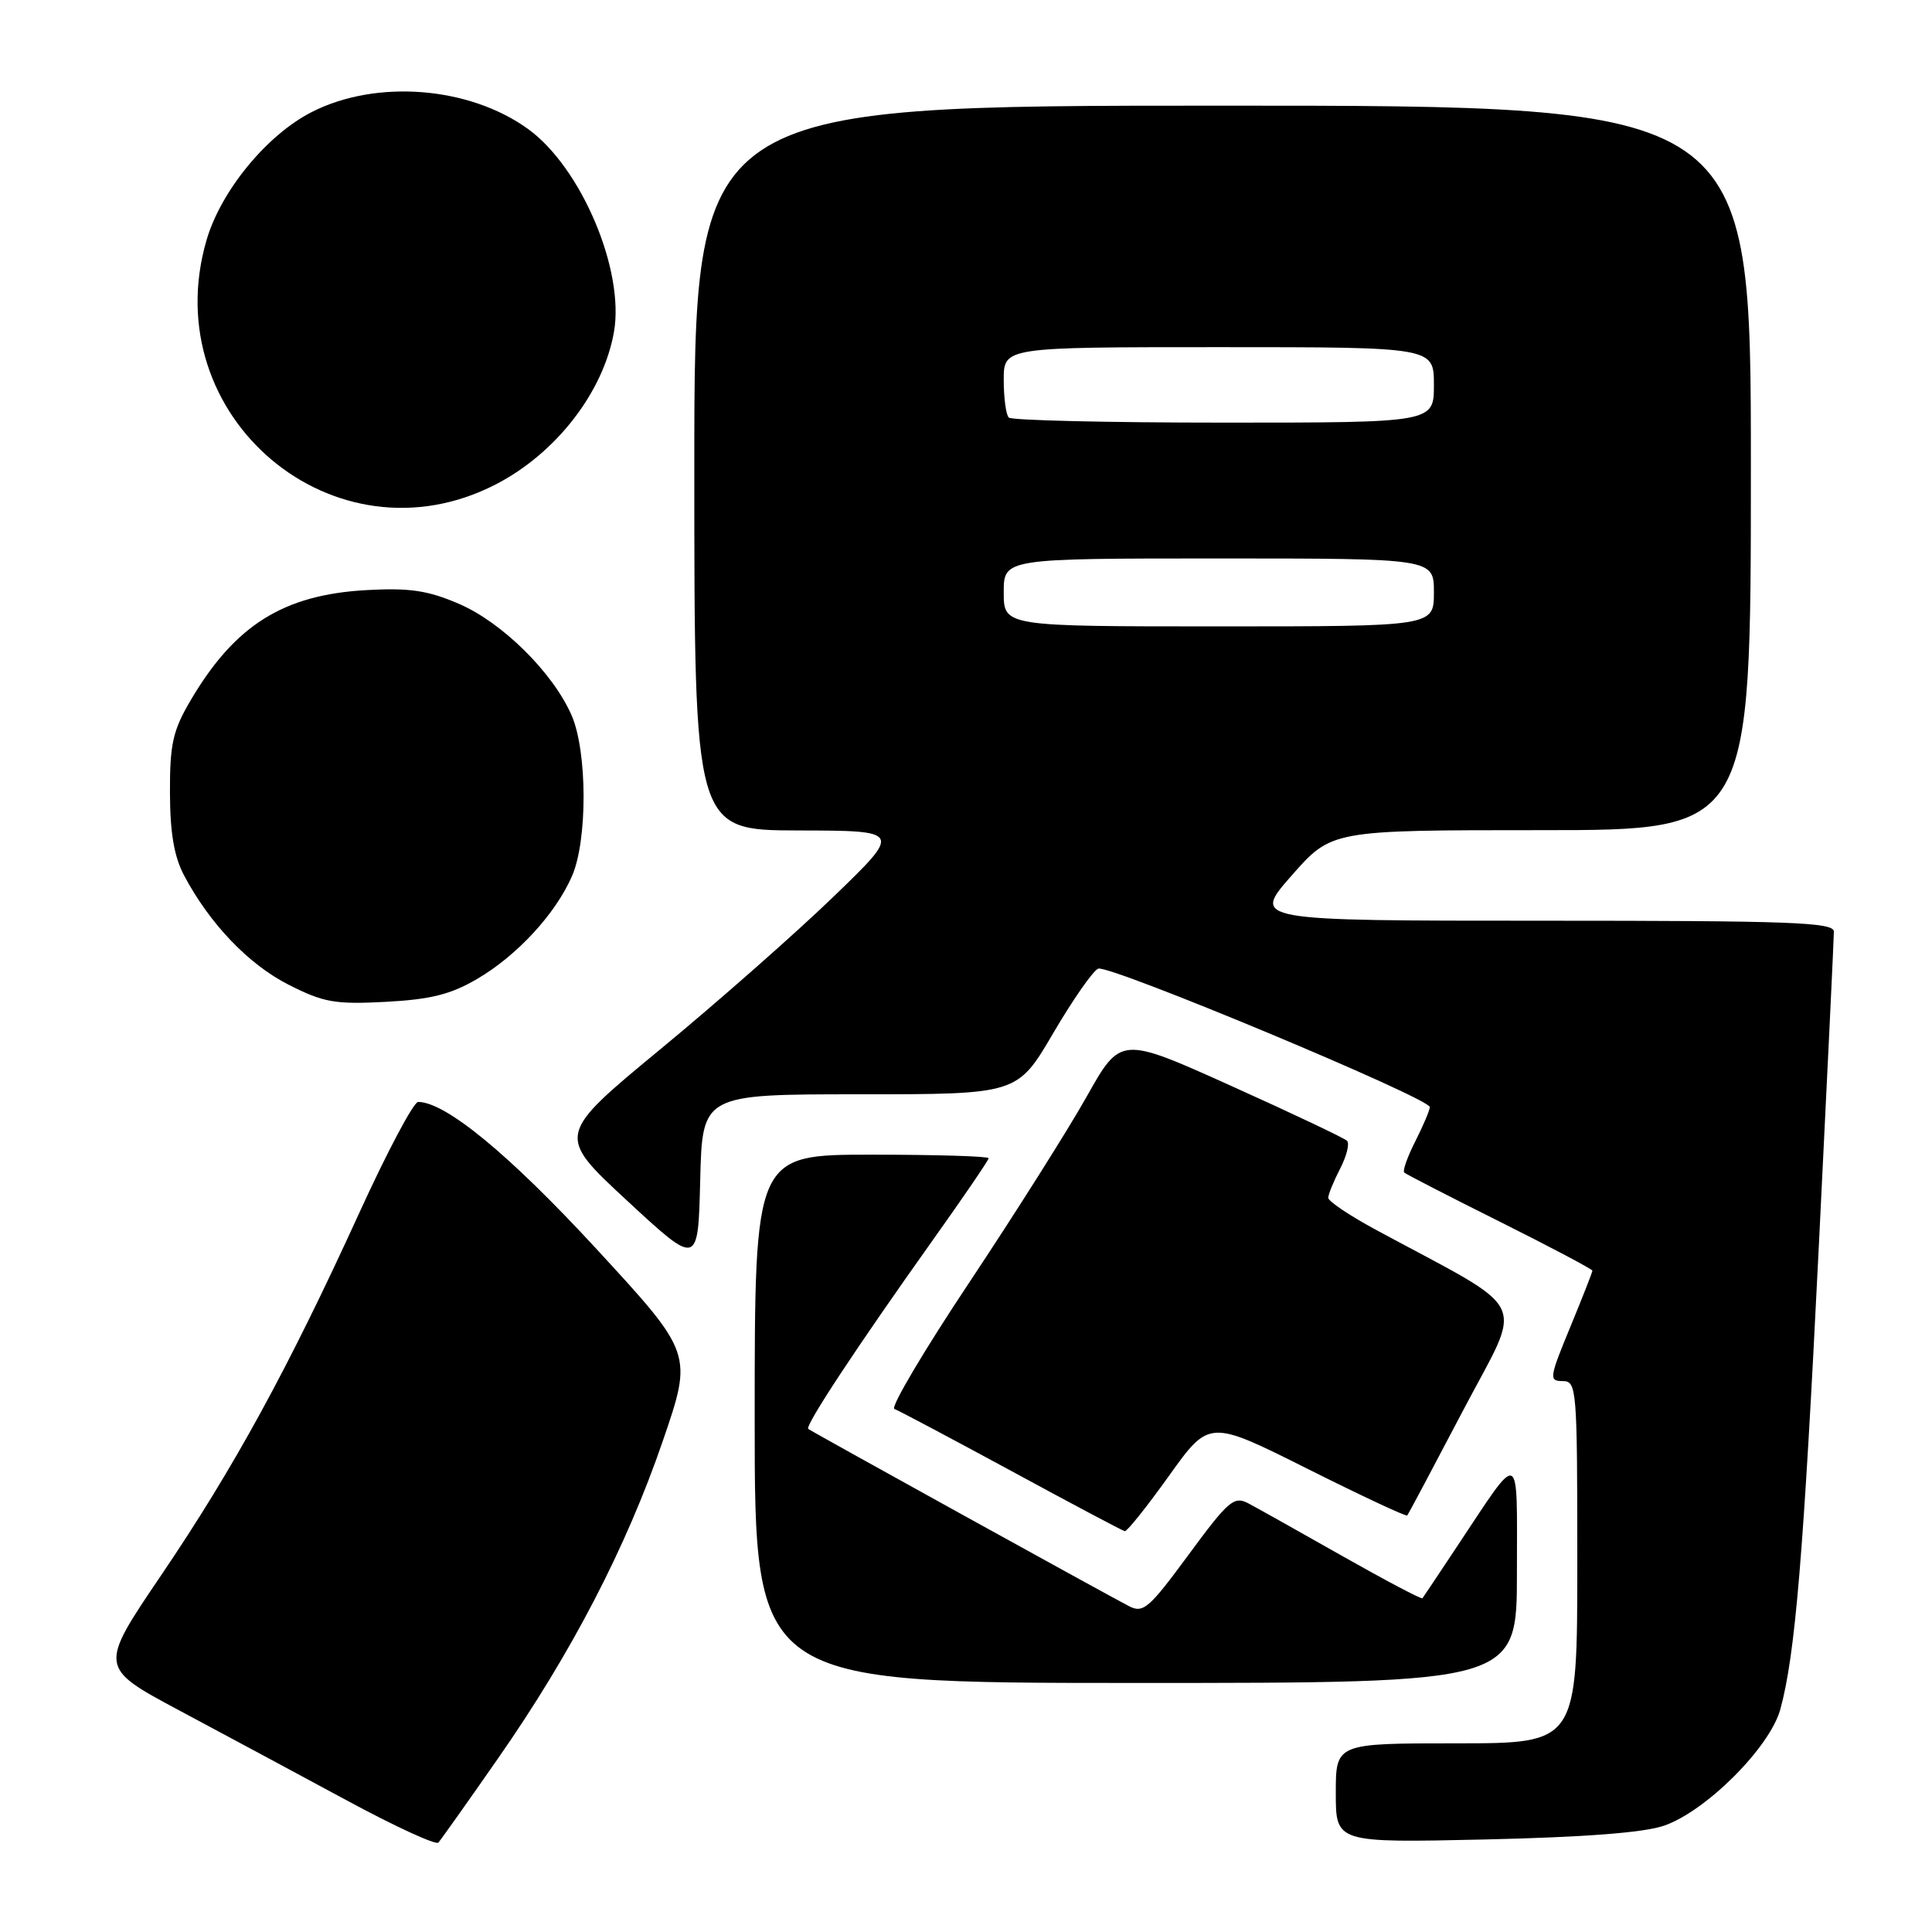 <?xml version="1.0" encoding="UTF-8" standalone="no"?>
<!DOCTYPE svg PUBLIC "-//W3C//DTD SVG 1.1//EN" "http://www.w3.org/Graphics/SVG/1.1/DTD/svg11.dtd" >
<svg xmlns="http://www.w3.org/2000/svg" xmlns:xlink="http://www.w3.org/1999/xlink" version="1.1" viewBox="0 0 256 256">
 <g >
 <path fill="currentColor"
d=" M 65.99 233.00 C 75.71 219.06 82.99 205.04 87.83 190.92 C 91.80 179.35 91.80 179.35 79.02 165.48 C 67.50 152.99 59.07 146.04 55.41 146.01 C 54.81 146.00 51.29 152.64 47.59 160.75 C 38.17 181.38 30.98 194.53 21.36 208.72 C 13.08 220.94 13.08 220.94 23.79 226.66 C 29.68 229.80 39.67 235.18 46.00 238.59 C 52.33 242.01 57.76 244.51 58.09 244.15 C 58.41 243.79 61.97 238.78 65.99 233.00 Z  M 220.50 241.91 C 226.08 239.98 234.52 231.53 235.90 226.50 C 237.88 219.29 238.98 206.06 241.00 165.20 C 242.10 143.04 243.00 124.25 243.00 123.45 C 243.00 122.21 237.51 122.00 204.44 122.00 C 165.88 122.00 165.88 122.00 171.16 116.00 C 176.44 110.00 176.44 110.00 204.22 110.00 C 232.00 110.00 232.00 110.00 232.00 62.00 C 232.00 14.00 232.00 14.00 162.00 14.00 C 92.00 14.00 92.00 14.00 92.00 62.00 C 92.00 110.00 92.00 110.00 105.75 110.04 C 119.50 110.07 119.50 110.07 110.45 118.81 C 105.47 123.62 95.17 132.70 87.56 138.98 C 73.72 150.41 73.72 150.41 83.11 159.11 C 92.50 167.80 92.50 167.80 92.78 156.40 C 93.06 145.00 93.06 145.00 113.94 145.00 C 134.81 145.00 134.81 145.00 139.55 136.91 C 142.16 132.46 144.84 128.61 145.52 128.35 C 146.99 127.79 189.52 145.54 189.46 146.70 C 189.44 147.14 188.57 149.18 187.53 151.24 C 186.49 153.29 185.83 155.15 186.07 155.37 C 186.31 155.59 192.01 158.53 198.75 161.89 C 205.49 165.26 211.00 168.18 211.00 168.37 C 211.00 168.57 209.68 171.94 208.06 175.86 C 205.28 182.59 205.23 183.00 207.06 183.00 C 208.93 183.00 209.00 183.90 209.00 207.00 C 209.00 231.00 209.00 231.00 193.00 231.00 C 177.00 231.00 177.00 231.00 177.00 237.59 C 177.00 244.18 177.00 244.18 196.75 243.74 C 209.92 243.44 217.83 242.84 220.50 241.91 Z  M 201.00 208.37 C 201.00 191.70 201.67 191.98 193.01 205.00 C 190.64 208.57 188.60 211.63 188.48 211.78 C 188.36 211.94 183.59 209.42 177.88 206.19 C 172.17 202.95 166.56 199.81 165.41 199.20 C 163.51 198.20 162.77 198.84 157.50 206.00 C 152.24 213.14 151.49 213.80 149.59 212.82 C 146.34 211.13 107.55 189.70 107.10 189.34 C 106.61 188.96 113.50 178.52 123.60 164.32 C 127.67 158.61 131.00 153.72 131.00 153.47 C 131.00 153.21 124.03 153.00 115.50 153.00 C 100.00 153.00 100.00 153.00 100.00 188.00 C 100.00 223.00 100.00 223.00 150.50 223.00 C 201.00 223.00 201.00 223.00 201.00 208.37 Z  M 154.90 195.55 C 160.23 188.10 160.23 188.10 173.22 194.61 C 180.37 198.19 186.33 200.98 186.47 200.81 C 186.61 200.64 189.95 194.36 193.89 186.85 C 201.89 171.61 203.16 174.22 182.25 162.92 C 178.81 161.06 176.00 159.17 176.00 158.72 C 176.00 158.27 176.71 156.53 177.57 154.86 C 178.44 153.18 178.85 151.52 178.49 151.16 C 178.13 150.80 171.23 147.53 163.17 143.90 C 148.50 137.29 148.50 137.29 144.00 145.29 C 141.53 149.69 134.55 160.73 128.51 169.82 C 122.46 178.90 117.96 186.50 118.51 186.69 C 119.05 186.89 126.03 190.59 134.00 194.91 C 141.97 199.24 148.74 202.83 149.04 202.89 C 149.33 202.95 151.97 199.65 154.90 195.55 Z  M 63.23 129.71 C 68.53 126.61 73.63 121.07 75.80 116.07 C 77.86 111.33 77.83 99.61 75.75 94.81 C 73.30 89.16 66.57 82.49 60.81 80.01 C 56.67 78.23 54.27 77.88 48.58 78.19 C 37.55 78.80 31.12 82.83 25.24 92.83 C 22.90 96.81 22.50 98.60 22.52 105.00 C 22.53 110.35 23.07 113.50 24.39 116.00 C 27.80 122.42 32.93 127.78 38.24 130.48 C 42.89 132.84 44.39 133.10 51.12 132.75 C 57.06 132.43 59.72 131.77 63.23 129.71 Z  M 65.72 64.17 C 73.68 60.06 79.94 51.98 81.35 44.00 C 82.79 35.83 77.03 22.21 69.98 17.10 C 62.18 11.45 49.86 10.48 41.30 14.85 C 35.34 17.89 29.26 25.30 27.36 31.84 C 20.57 55.20 44.33 75.22 65.72 64.17 Z  M 133.00 78.50 C 133.00 74.00 133.00 74.00 161.50 74.00 C 190.00 74.00 190.00 74.00 190.00 78.50 C 190.00 83.00 190.00 83.00 161.50 83.00 C 133.00 83.00 133.00 83.00 133.00 78.50 Z  M 133.67 55.33 C 133.30 54.97 133.00 52.72 133.00 50.33 C 133.00 46.00 133.00 46.00 161.50 46.00 C 190.00 46.00 190.00 46.00 190.00 51.00 C 190.00 56.00 190.00 56.00 162.17 56.00 C 146.86 56.00 134.03 55.70 133.67 55.33 Z "/>
</g>
</svg>